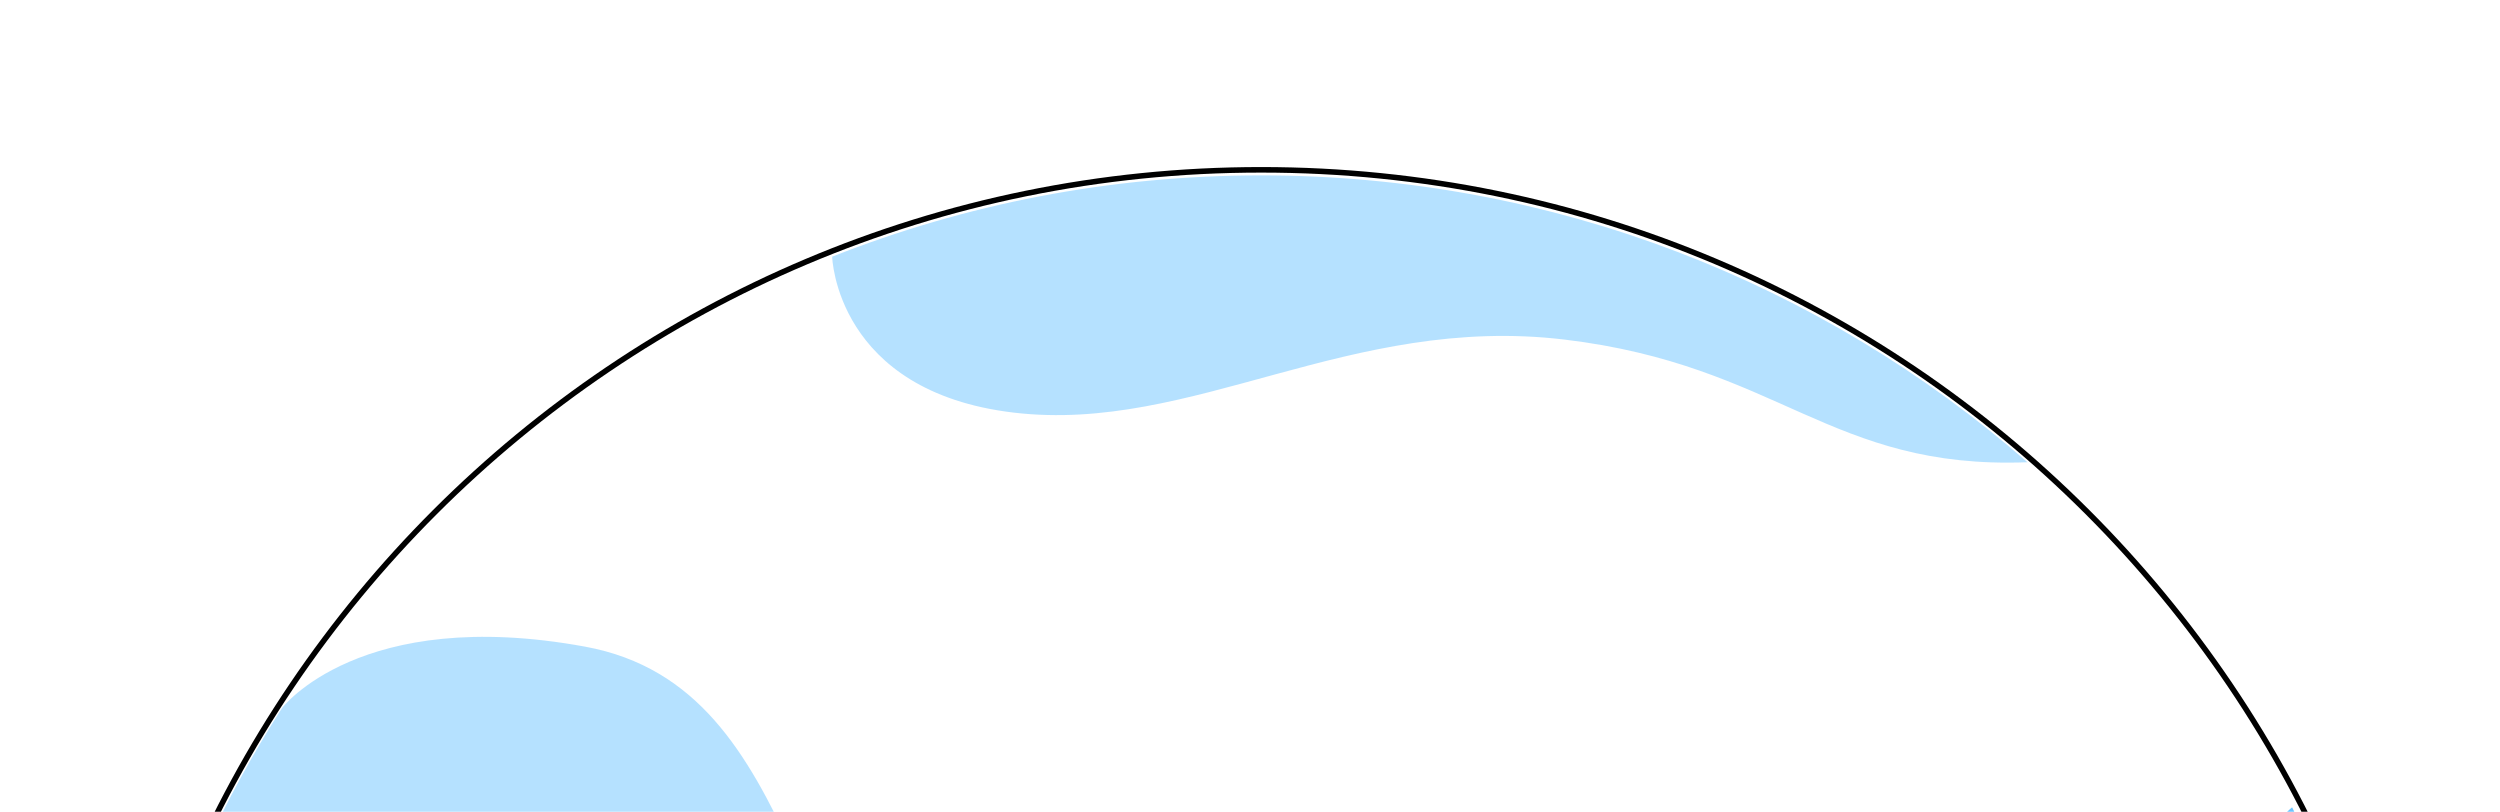 <?xml version="1.0" encoding="UTF-8"?>
<svg width="1349px" height="438px" viewBox="0 0 1349 438" version="1.1" xmlns="http://www.w3.org/2000/svg" xmlns:xlink="http://www.w3.org/1999/xlink">
    <title>编组 3</title>
    <g id="页面-1" stroke="none" stroke-width="1" fill="none" fill-rule="evenodd">
        <g id="pkgship切图" transform="translate(-299, -152)">
            <rect fill="#FFFFFF" x="0" y="0" width="3140" height="2760"></rect>
            <g id="编组-3" transform="translate(349, 243)">
                <g id="地球" transform="translate(0.036, 0.636)">
                    <path d="M1261,630.5 C1261,978.715 978.717,1261 630.503,1261 C282.283,1261 0,978.715 0,630.5 C0,282.285 282.283,0 630.503,0 C978.717,0 1261,282.285 1261,630.5" id="Fill-1" fill="#FFFFFF"></path>
                    <path d="M1261,630.5 C1261,978.715 978.717,1261 630.503,1261 C282.283,1261 0,978.715 0,630.5 C0,282.285 282.283,0 630.503,0 C978.717,0 1261,282.285 1261,630.5 Z" id="Stroke-3" stroke="#000000" stroke-width="3" stroke-linecap="round" stroke-linejoin="round"></path>
                    <path d="M1044,157.789 C933.235,61.363 788.614,3 630.388,3 C548.701,3 470.644,18.549 399,46.87 C399,46.87 400.876,119.682 497.073,131.022 C593.264,142.368 678.136,77.705 794.133,91.597 C910.13,105.495 937.389,161.876 1044,157.789" id="Fill-5" fill="#6CC4FF" opacity="0.501"></path>
                    <path d="M760.49,542.422 C661.538,485.915 576.728,584.795 474.952,514.169 C373.175,443.536 387.311,279.675 265.743,257.31 C144.175,234.944 102.111,290.469 102.111,290.469 C39.37,388.412 3,504.846 3,629.768 C3,707.595 17.117,782.127 42.934,850.95 C187.667,854.347 155.486,963.377 359.039,943.605 C562.592,923.826 562.592,757.137 678.505,740.187 C794.417,723.238 859.441,598.928 760.49,542.422" id="Fill-7" fill="#6CC4FF" opacity="0.501"></path>
                    <path d="M1186.791,344 C1186.791,344 1121.461,395.028 1135.612,522.33 C1149.763,649.626 1201.747,692.066 1160.187,805.217 C1118.633,918.368 1056.622,930.529 1089.048,1056 C1192.102,943.697 1255,793.982 1255,629.592 C1255,526.796 1230.406,429.749 1186.791,344" id="Fill-9" fill="#6CC4FF"></path>
                </g>
            </g>
        </g>
    </g>
</svg>